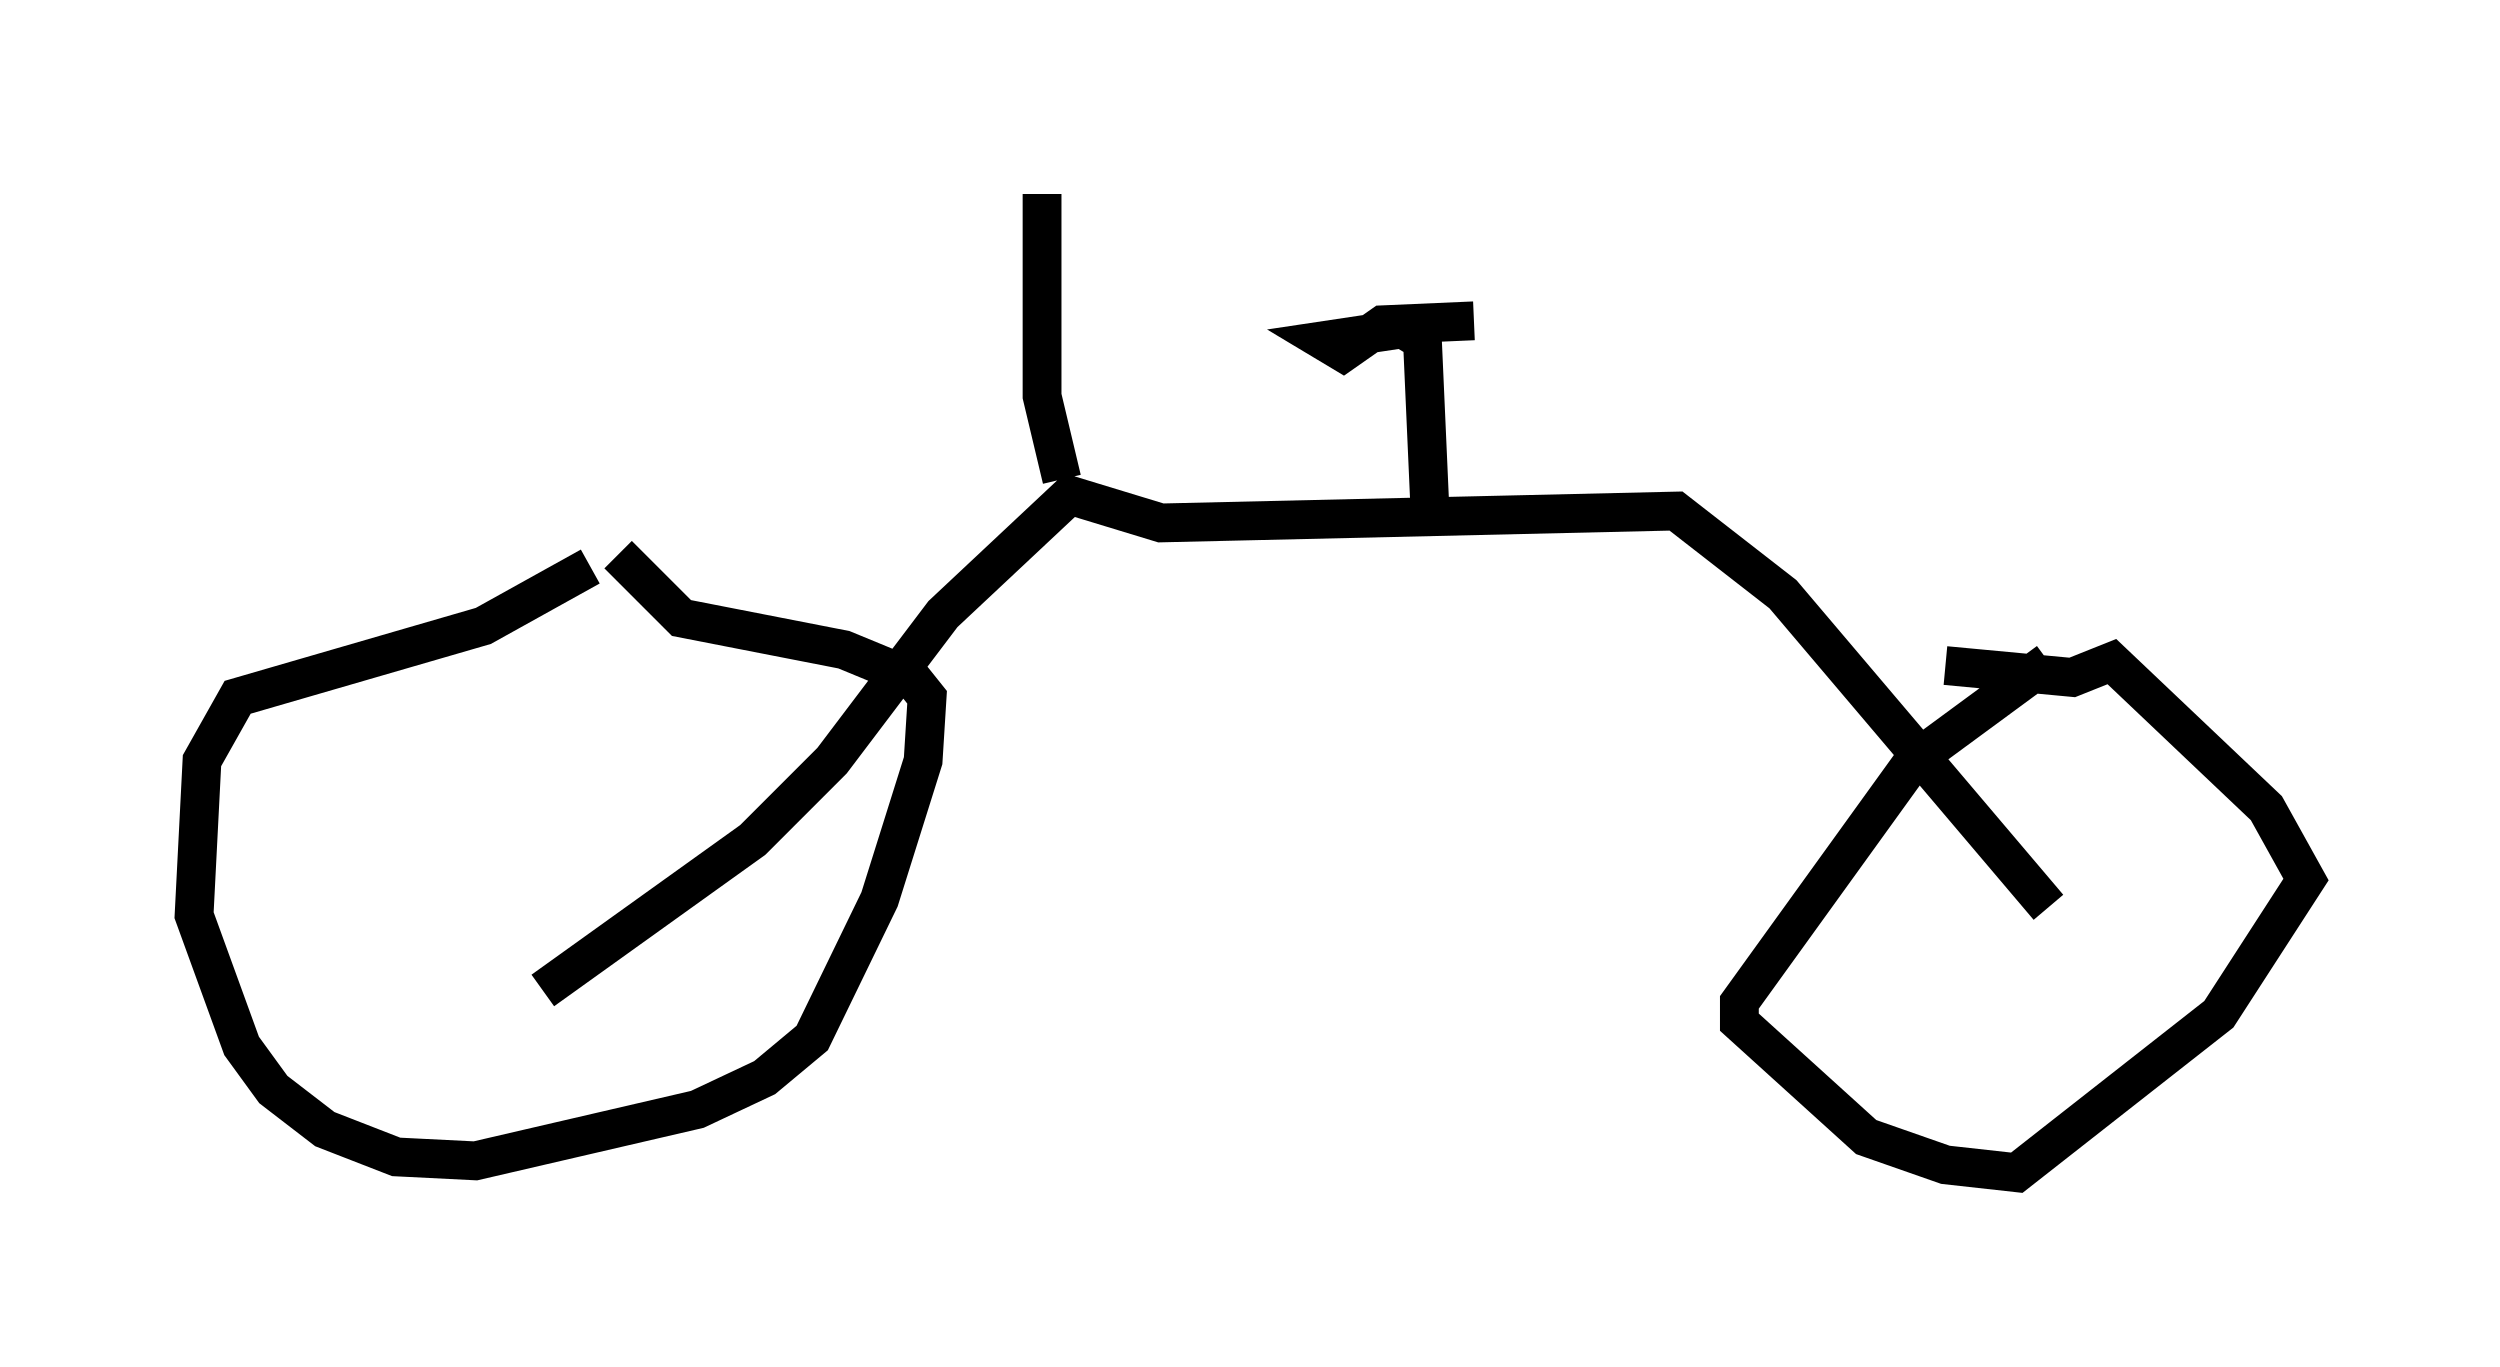 <?xml version="1.0" encoding="utf-8" ?>
<svg baseProfile="full" height="35.215" version="1.1" width="64.411" xmlns="http://www.w3.org/2000/svg" xmlns:ev="http://www.w3.org/2001/xml-events" xmlns:xlink="http://www.w3.org/1999/xlink"><defs /><rect fill="white" height="35.215" width="64.411" x="0" y="0" /><path d="M16.433, 15.311 m-1.225, -0.715 l-2.756, 1.531 -6.329, 1.838 l-0.919, 1.633 -0.204, 3.981 l1.225, 3.369 0.817, 1.123 l1.327, 1.021 1.838, 0.715 l2.042, 0.102 5.717, -1.327 l1.735, -0.817 1.225, -1.021 l1.735, -3.573 1.123, -3.573 l0.102, -1.633 -0.408, -0.51 l-1.735, -0.715 -4.185, -0.817 l-1.633, -1.633 m-1.94, 11.229 l5.41, -3.879 2.042, -2.042 l2.858, -3.777 3.267, -3.063 l2.348, 0.715 13.271, -0.306 l2.756, 2.144 6.84, 8.065 m0.0, -6.329 l-3.471, 2.552 -4.492, 6.227 l0.0, 0.51 3.267, 2.96 l2.042, 0.715 1.838, 0.204 l5.206, -4.083 2.246, -3.471 l-1.021, -1.838 -3.981, -3.777 l-1.021, 0.408 -3.267, -0.306 m-13.271, -3.777 l-0.204, -4.594 -0.51, -0.306 l-2.042, 0.306 0.51, 0.306 l1.021, -0.715 2.348, -0.102 m-10.617, 4.083 l-0.51, -2.144 0.0, -5.206 " fill="none" stroke="black" stroke-width="1" /></svg>